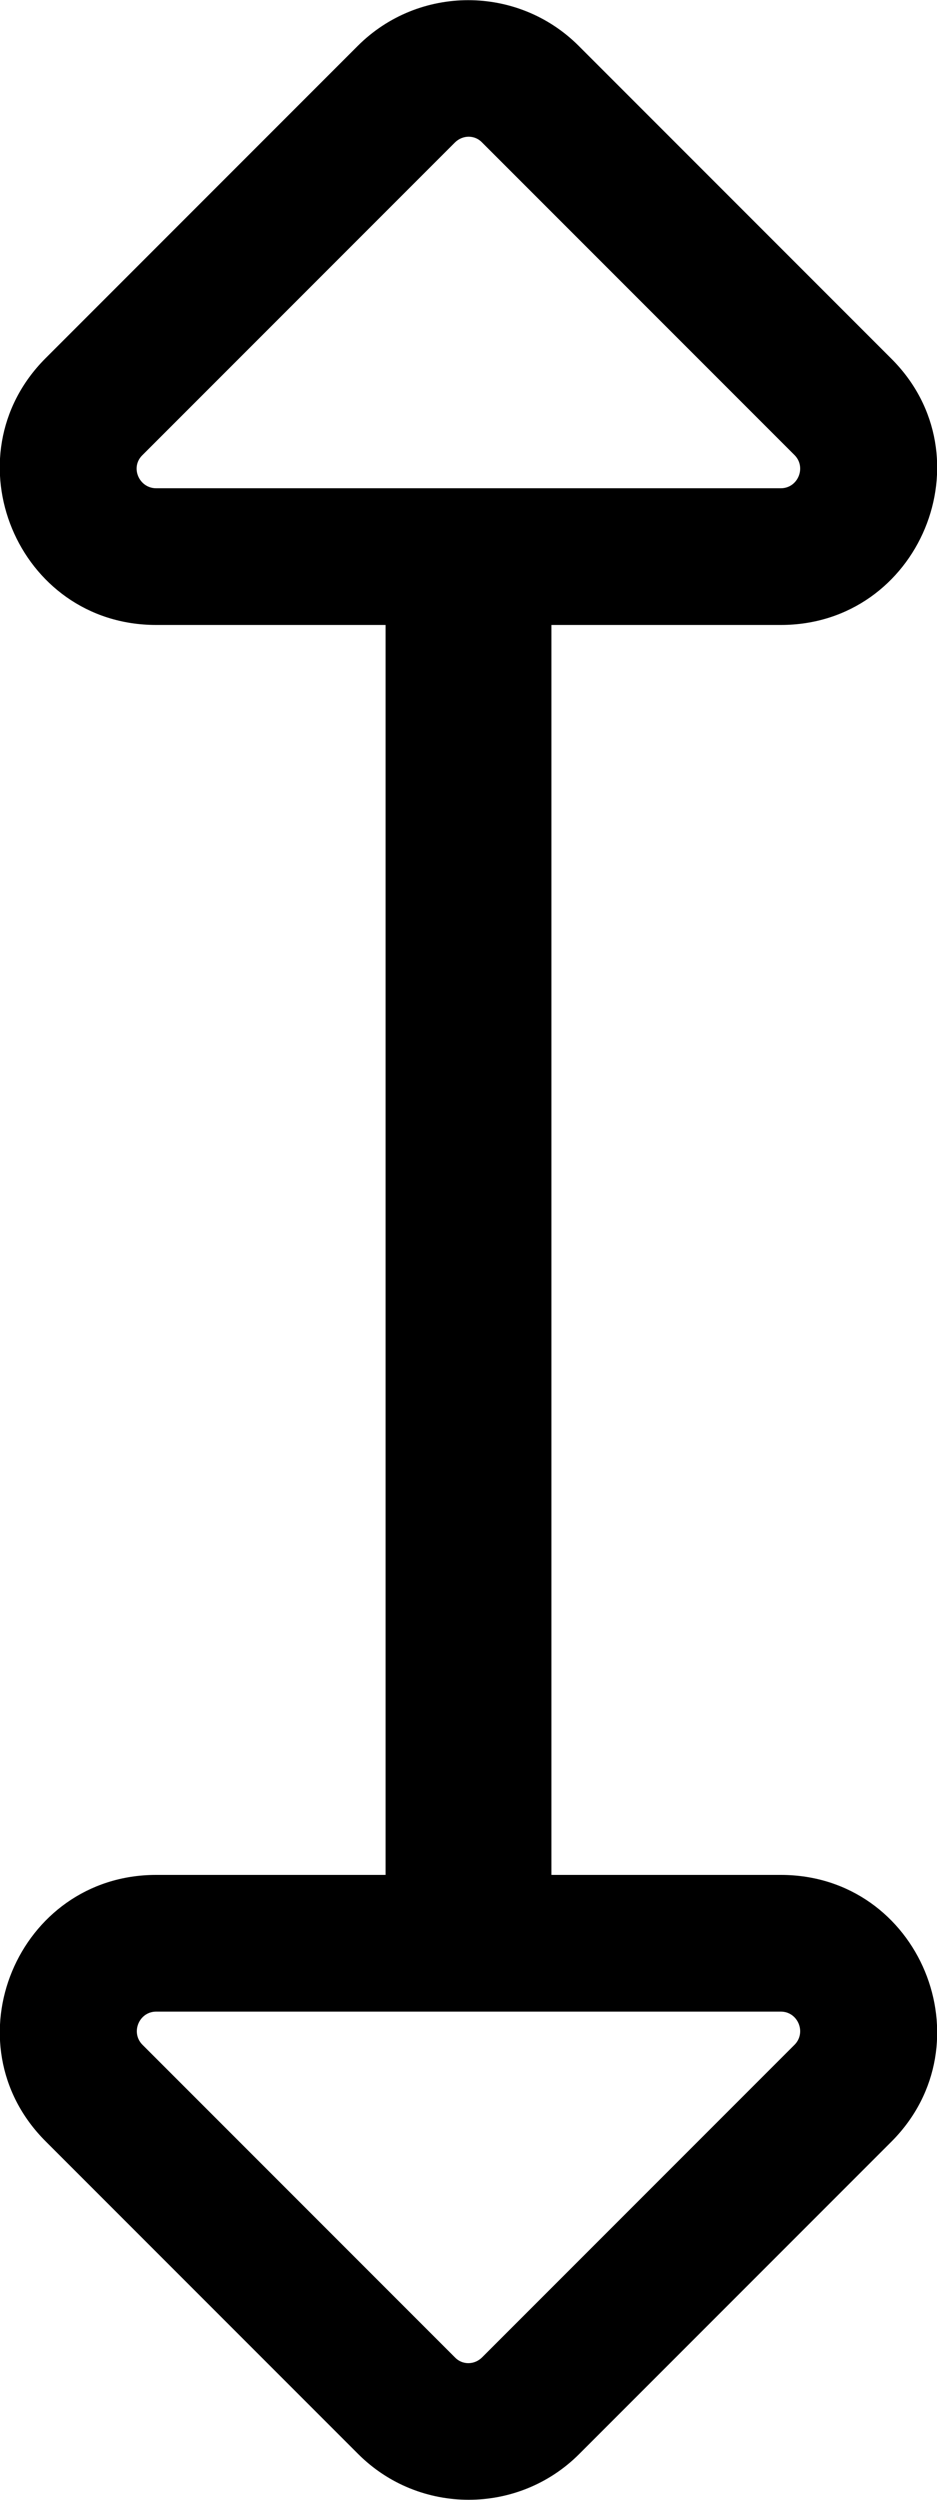 <!-- Generated by IcoMoon.io -->
<svg version="1.1" xmlns="http://www.w3.org/2000/svg" width="12" height="32" viewBox="0 0 12 32">
<title>arrows-alt-v</title>
<path d="M10 24h-2.938v-16h2.938c1.775 0 2.675-2.156 1.412-3.412l-4-4c-0.781-0.781-2.050-0.781-2.831 0l-4 4c-1.25 1.256-0.362 3.412 1.419 3.412h2.938v16h-2.938c-1.775 0-2.675 2.156-1.413 3.413l4 4c0.781 0.781 2.050 0.781 2.831 0l4-4c1.25-1.256 0.363-3.413-1.419-3.413zM2 6.25c-0.219 0-0.337-0.269-0.175-0.425l4-4c0.1-0.1 0.256-0.1 0.35 0l4 4c0.156 0.156 0.044 0.425-0.175 0.425zM10.175 26.175l-4 4c-0.1 0.1-0.256 0.1-0.35 0l-4-4c-0.156-0.156-0.044-0.425 0.175-0.425h8c0.219 0 0.331 0.269 0.175 0.425z"></path>
</svg>
